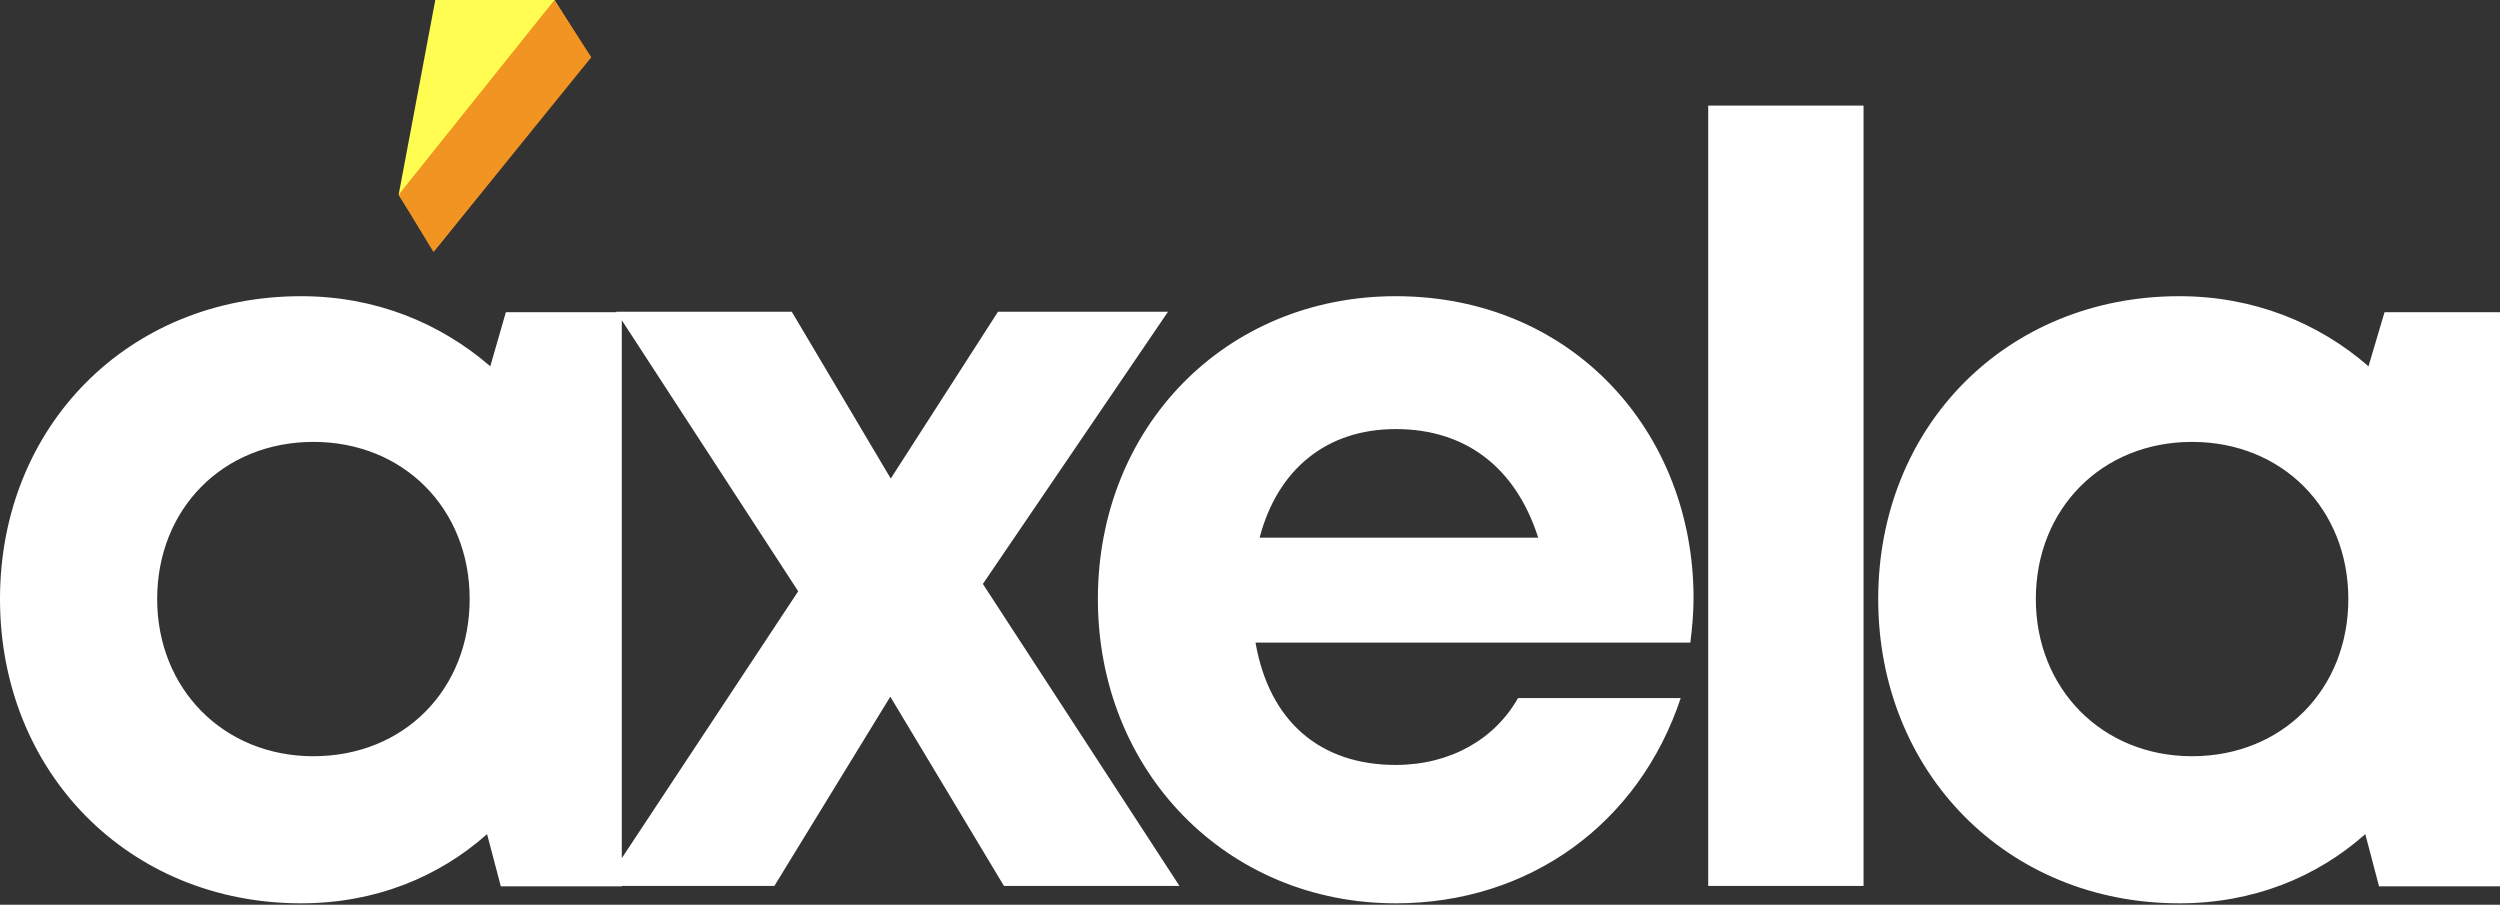 <svg width="210" height="76" viewBox="0 0 210 76" fill="none" xmlns="http://www.w3.org/2000/svg">
<rect x="0" y="0" width="210" height="76" fill="#333333" stroke="none"/>
<g style="mix-blend-mode:luminosity">
<path d="M42.493 26.227L41.184 30.768C36.95 27.112 31.523 24.88 25.288 24.88C10.816 24.88 0 35.772 0 50.321C0 64.871 10.816 75.879 25.288 75.879C31.446 75.879 36.796 73.723 40.915 70.067L42.069 74.454H52.231V26.227H42.493ZM26.327 63.523C18.744 63.523 13.202 57.827 13.202 50.321C13.202 42.739 18.744 37.119 26.327 37.119C33.91 37.119 39.452 42.739 39.452 50.321C39.452 57.904 33.948 63.523 26.327 63.523ZM99.073 74.416L82.561 49.051L98.111 26.188H83.831L74.824 40.199L66.51 26.188H51.769L67.049 49.667L50.691 74.416H65.048L74.786 58.52L84.331 74.416H99.073ZM142.258 50.244C142.258 36.311 132.097 24.88 117.24 24.88C102.96 24.88 92.222 35.849 92.222 50.321C92.222 64.793 103.037 75.879 117.24 75.879C128.479 75.879 137.678 69.181 141.18 58.635H127.517C125.554 62.099 121.821 64.255 117.24 64.255C110.889 64.255 106.617 60.598 105.462 53.978H141.989C142.143 52.746 142.258 51.476 142.258 50.244ZM117.24 36.042C123.129 36.042 127.325 39.275 129.21 45.164H105.808C107.31 39.429 111.428 36.042 117.24 36.042ZM143.49 74.416H156.538V8.868H143.49V74.416ZM200.301 26.227L198.954 30.768C194.758 27.112 189.293 24.88 183.057 24.88C168.586 24.88 157.77 35.772 157.77 50.321C157.77 64.871 168.586 75.879 183.057 75.879C189.216 75.879 194.566 73.723 198.685 70.067L199.839 74.454H210V26.227H200.301ZM184.135 63.523C176.553 63.523 171.01 57.827 171.01 50.321C171.01 42.739 176.553 37.119 184.135 37.119C191.718 37.119 197.26 42.739 197.26 50.321C197.26 57.904 191.718 63.523 184.135 63.523Z" fill="white"/>
<path d="M36.565 0L46.572 3.35594e-05L49.561 4.794L36.507 21.032L33.486 16.358L36.565 0Z" fill="#FFFC52"/>
<path d="M33.486 16.358L46.573 0L49.668 4.811L36.412 21.169L33.486 16.358Z" fill="#F19422"/>
</g>
</svg>
